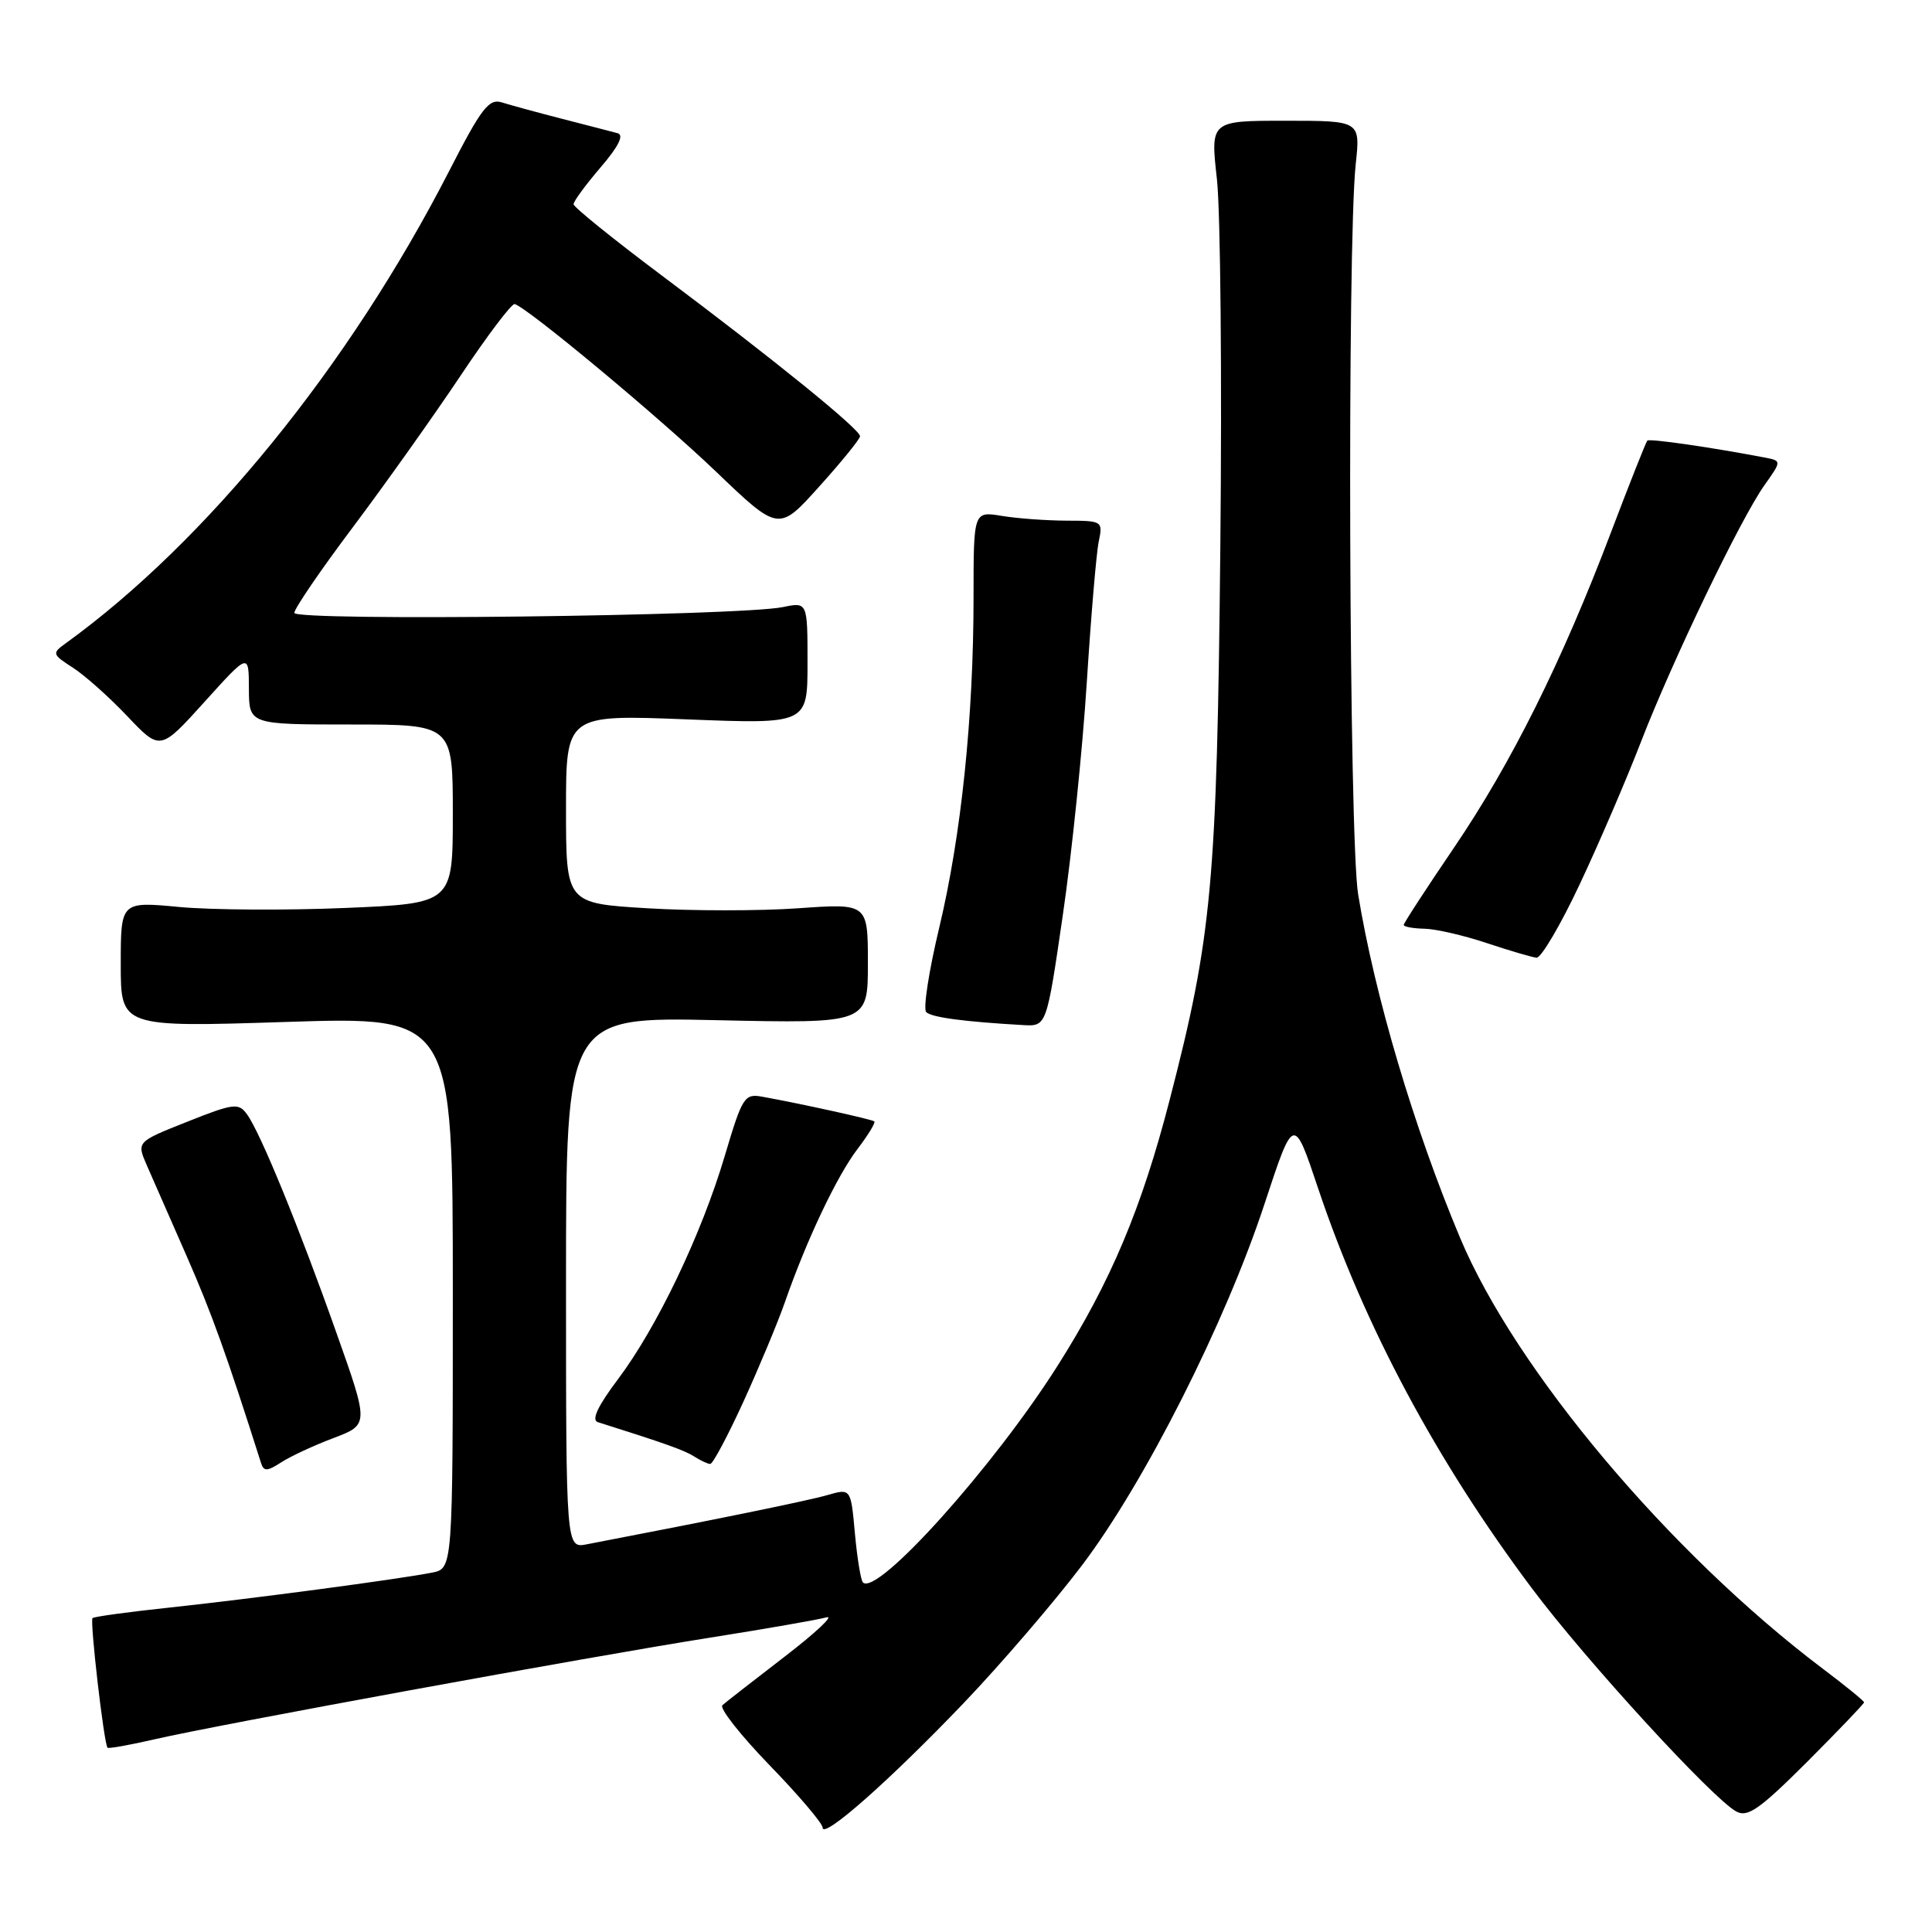 <?xml version="1.0" encoding="UTF-8" standalone="no"?>
<!DOCTYPE svg PUBLIC "-//W3C//DTD SVG 1.1//EN" "http://www.w3.org/Graphics/SVG/1.1/DTD/svg11.dtd" >
<svg xmlns="http://www.w3.org/2000/svg" xmlns:xlink="http://www.w3.org/1999/xlink" version="1.1" viewBox="0 0 256 256">
 <g >
 <path fill="currentColor"
d=" M 127.68 225.68 C 132.61 220.52 139.68 212.29 143.38 207.40 C 151.69 196.42 162.38 175.26 167.56 159.51 C 171.42 147.79 171.42 147.79 174.65 157.44 C 180.78 175.72 190.36 193.63 203.06 210.56 C 210.19 220.07 226.97 238.38 230.08 240.04 C 231.58 240.85 233.19 239.71 239.45 233.46 C 243.60 229.30 247.00 225.75 247.00 225.57 C 247.00 225.39 244.53 223.37 241.51 221.10 C 221.22 205.78 200.81 181.53 193.46 164.00 C 187.35 149.44 182.15 131.91 179.96 118.50 C 178.75 111.11 178.49 32.52 179.64 21.75 C 180.26 16.00 180.26 16.00 170.32 16.00 C 160.38 16.00 160.38 16.00 161.25 23.75 C 161.72 28.01 161.93 49.95 161.70 72.50 C 161.25 117.04 160.60 124.05 155.00 145.69 C 151.27 160.14 147.18 169.84 140.16 180.93 C 131.67 194.35 116.22 211.55 114.34 209.68 C 114.06 209.39 113.58 206.47 113.28 203.19 C 112.74 197.21 112.74 197.21 109.62 198.11 C 107.07 198.85 94.69 201.38 77.75 204.63 C 75.00 205.16 75.00 205.16 75.00 169.95 C 75.00 134.74 75.00 134.74 95.00 135.18 C 115.00 135.62 115.00 135.62 115.00 127.66 C 115.00 119.70 115.00 119.70 105.78 120.35 C 100.71 120.71 91.71 120.71 85.78 120.35 C 75.00 119.70 75.00 119.70 75.00 107.19 C 75.00 94.69 75.00 94.69 91.00 95.32 C 107.00 95.95 107.00 95.95 107.00 87.86 C 107.00 79.77 107.00 79.77 103.75 80.44 C 97.95 81.63 39.00 82.33 39.00 81.21 C 39.00 80.65 42.49 75.53 46.77 69.84 C 51.04 64.15 57.45 55.13 61.02 49.79 C 64.58 44.45 67.82 40.17 68.20 40.29 C 69.97 40.82 87.34 55.28 94.84 62.46 C 103.18 70.45 103.18 70.45 108.55 64.47 C 111.51 61.19 113.94 58.19 113.96 57.81 C 114.01 56.93 102.57 47.65 87.75 36.55 C 81.29 31.71 76.00 27.44 76.00 27.06 C 76.00 26.67 77.61 24.48 79.58 22.18 C 81.98 19.38 82.72 17.88 81.83 17.65 C 81.10 17.45 77.80 16.60 74.50 15.75 C 71.20 14.90 67.60 13.92 66.50 13.57 C 64.78 13.03 63.79 14.32 59.50 22.69 C 46.26 48.49 27.33 71.79 8.64 85.29 C 6.88 86.56 6.93 86.72 9.64 88.46 C 11.21 89.46 14.46 92.36 16.86 94.89 C 21.23 99.50 21.23 99.50 27.10 93.00 C 32.97 86.50 32.97 86.50 32.98 91.25 C 33.00 96.00 33.00 96.00 46.50 96.00 C 60.00 96.00 60.00 96.00 60.00 107.86 C 60.00 119.71 60.00 119.71 45.75 120.31 C 37.91 120.64 28.01 120.58 23.75 120.18 C 16.00 119.45 16.00 119.45 16.00 127.78 C 16.00 136.12 16.00 136.12 38.00 135.41 C 60.00 134.70 60.00 134.70 60.00 171.27 C 60.00 207.84 60.00 207.84 57.25 208.38 C 52.80 209.26 33.30 211.85 22.56 213.00 C 17.09 213.58 12.46 214.21 12.26 214.41 C 11.89 214.77 13.78 231.12 14.25 231.58 C 14.39 231.73 17.21 231.22 20.51 230.46 C 28.92 228.52 77.94 219.55 94.07 217.00 C 101.46 215.83 108.40 214.62 109.50 214.31 C 110.60 213.99 108.12 216.32 104.00 219.49 C 99.88 222.66 96.15 225.56 95.72 225.95 C 95.30 226.34 98.11 229.91 101.97 233.90 C 105.84 237.89 109.00 241.61 109.00 242.17 C 109.00 243.77 117.87 235.94 127.68 225.68 Z  M 44.19 190.55 C 48.89 188.77 48.89 188.77 44.59 176.64 C 39.64 162.64 34.48 150.03 32.72 147.64 C 31.60 146.11 30.96 146.19 24.80 148.64 C 18.10 151.30 18.10 151.30 19.45 154.40 C 20.20 156.10 22.59 161.55 24.76 166.50 C 28.06 174.03 30.04 179.54 34.59 193.86 C 34.95 194.99 35.40 194.97 37.26 193.77 C 38.49 192.97 41.61 191.52 44.19 190.55 Z  M 98.50 185.75 C 100.57 181.21 103.06 175.25 104.02 172.50 C 106.88 164.29 110.90 155.82 113.63 152.24 C 115.05 150.38 116.04 148.74 115.85 148.59 C 115.51 148.31 106.05 146.23 101.00 145.32 C 98.64 144.89 98.36 145.34 96.03 153.18 C 92.94 163.59 87.05 175.89 81.88 182.76 C 79.21 186.31 78.34 188.16 79.21 188.44 C 88.12 191.25 90.73 192.18 92.00 193.00 C 92.83 193.53 93.77 193.98 94.11 193.98 C 94.45 193.99 96.42 190.29 98.50 185.75 Z  M 140.83 121.25 C 142.02 113.14 143.44 99.30 144.00 90.50 C 144.56 81.70 145.27 73.26 145.59 71.75 C 146.15 69.05 146.07 69.00 141.33 68.99 C 138.67 68.98 134.81 68.70 132.75 68.36 C 129.00 67.74 129.00 67.74 129.00 79.12 C 129.00 95.06 127.37 110.72 124.45 122.93 C 123.08 128.66 122.30 133.70 122.73 134.11 C 123.44 134.81 127.70 135.38 135.59 135.83 C 138.68 136.00 138.68 136.00 140.83 121.25 Z  M 209.32 117.17 C 211.87 111.76 215.51 103.29 217.42 98.34 C 221.60 87.53 230.66 68.69 233.82 64.26 C 236.09 61.06 236.09 61.06 233.80 60.62 C 226.80 59.28 218.57 58.09 218.28 58.38 C 218.10 58.57 215.93 64.04 213.46 70.55 C 206.96 87.69 200.26 101.13 192.67 112.31 C 189.00 117.71 186.00 122.32 186.00 122.56 C 186.00 122.80 187.24 123.03 188.75 123.06 C 190.26 123.09 193.97 123.95 197.00 124.96 C 200.03 125.97 202.99 126.84 203.60 126.90 C 204.20 126.95 206.78 122.58 209.32 117.17 Z "/>
</g>
</svg>